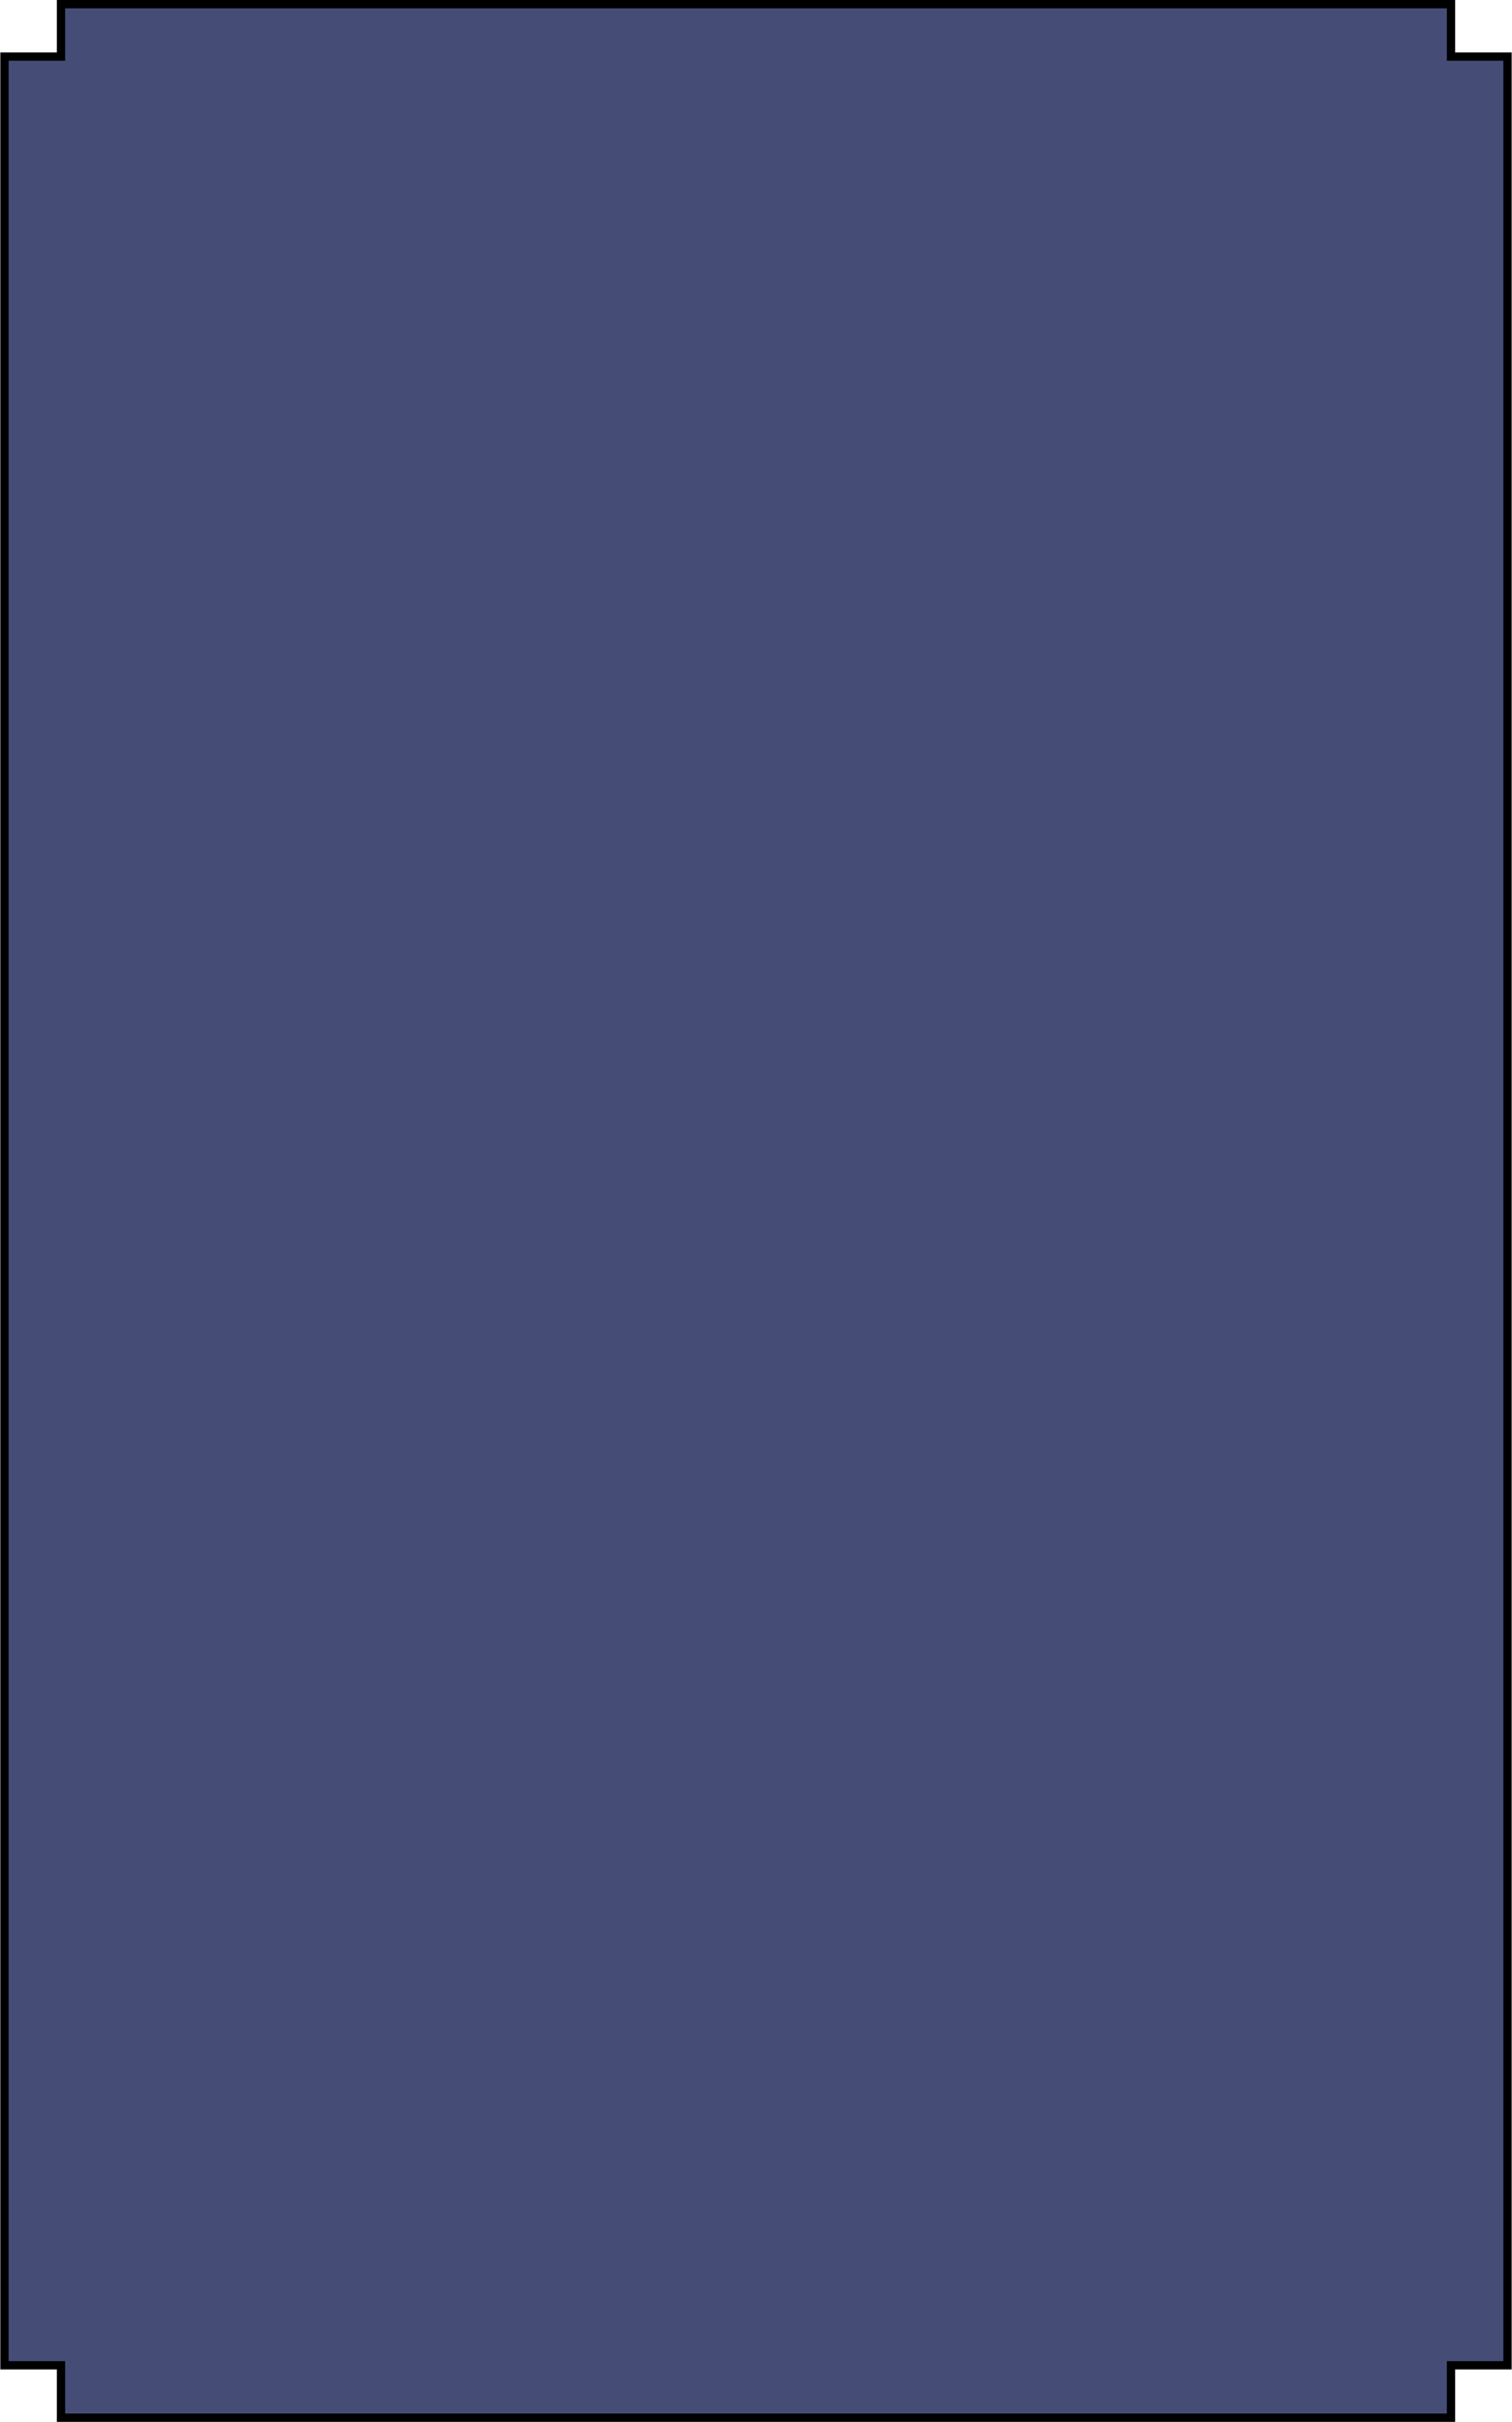 <svg id="Group_15" data-name="Group 15" xmlns="http://www.w3.org/2000/svg" xmlns:xlink="http://www.w3.org/1999/xlink" width="364.4" height="583.445" viewBox="0 0 364.4 583.445">
  <defs>
    <clipPath id="clip-path">
      <rect id="Rectangle_5" data-name="Rectangle 5" width="364.4" height="583.445" fill="none"/>
    </clipPath>
  </defs>
  <path id="Path_75" data-name="Path 75" d="M14.624,1V13.63H1V569.814H14.624v12.631H349.776V569.814H363.4V13.63H349.776V1Z" fill="#454d77"/>
  <g id="Group_14" data-name="Group 14">
    <g id="Group_13" data-name="Group 13" clip-path="url(#clip-path)">
      <path id="Path_76" data-name="Path 76" d="M14.618,1V13.63H1V569.814H14.618v12.631H349.625V569.814h13.618V13.63H349.625V1Z" transform="translate(0.078)" fill="none" stroke="#000" stroke-width="2"/>
    </g>
  </g>
</svg>
